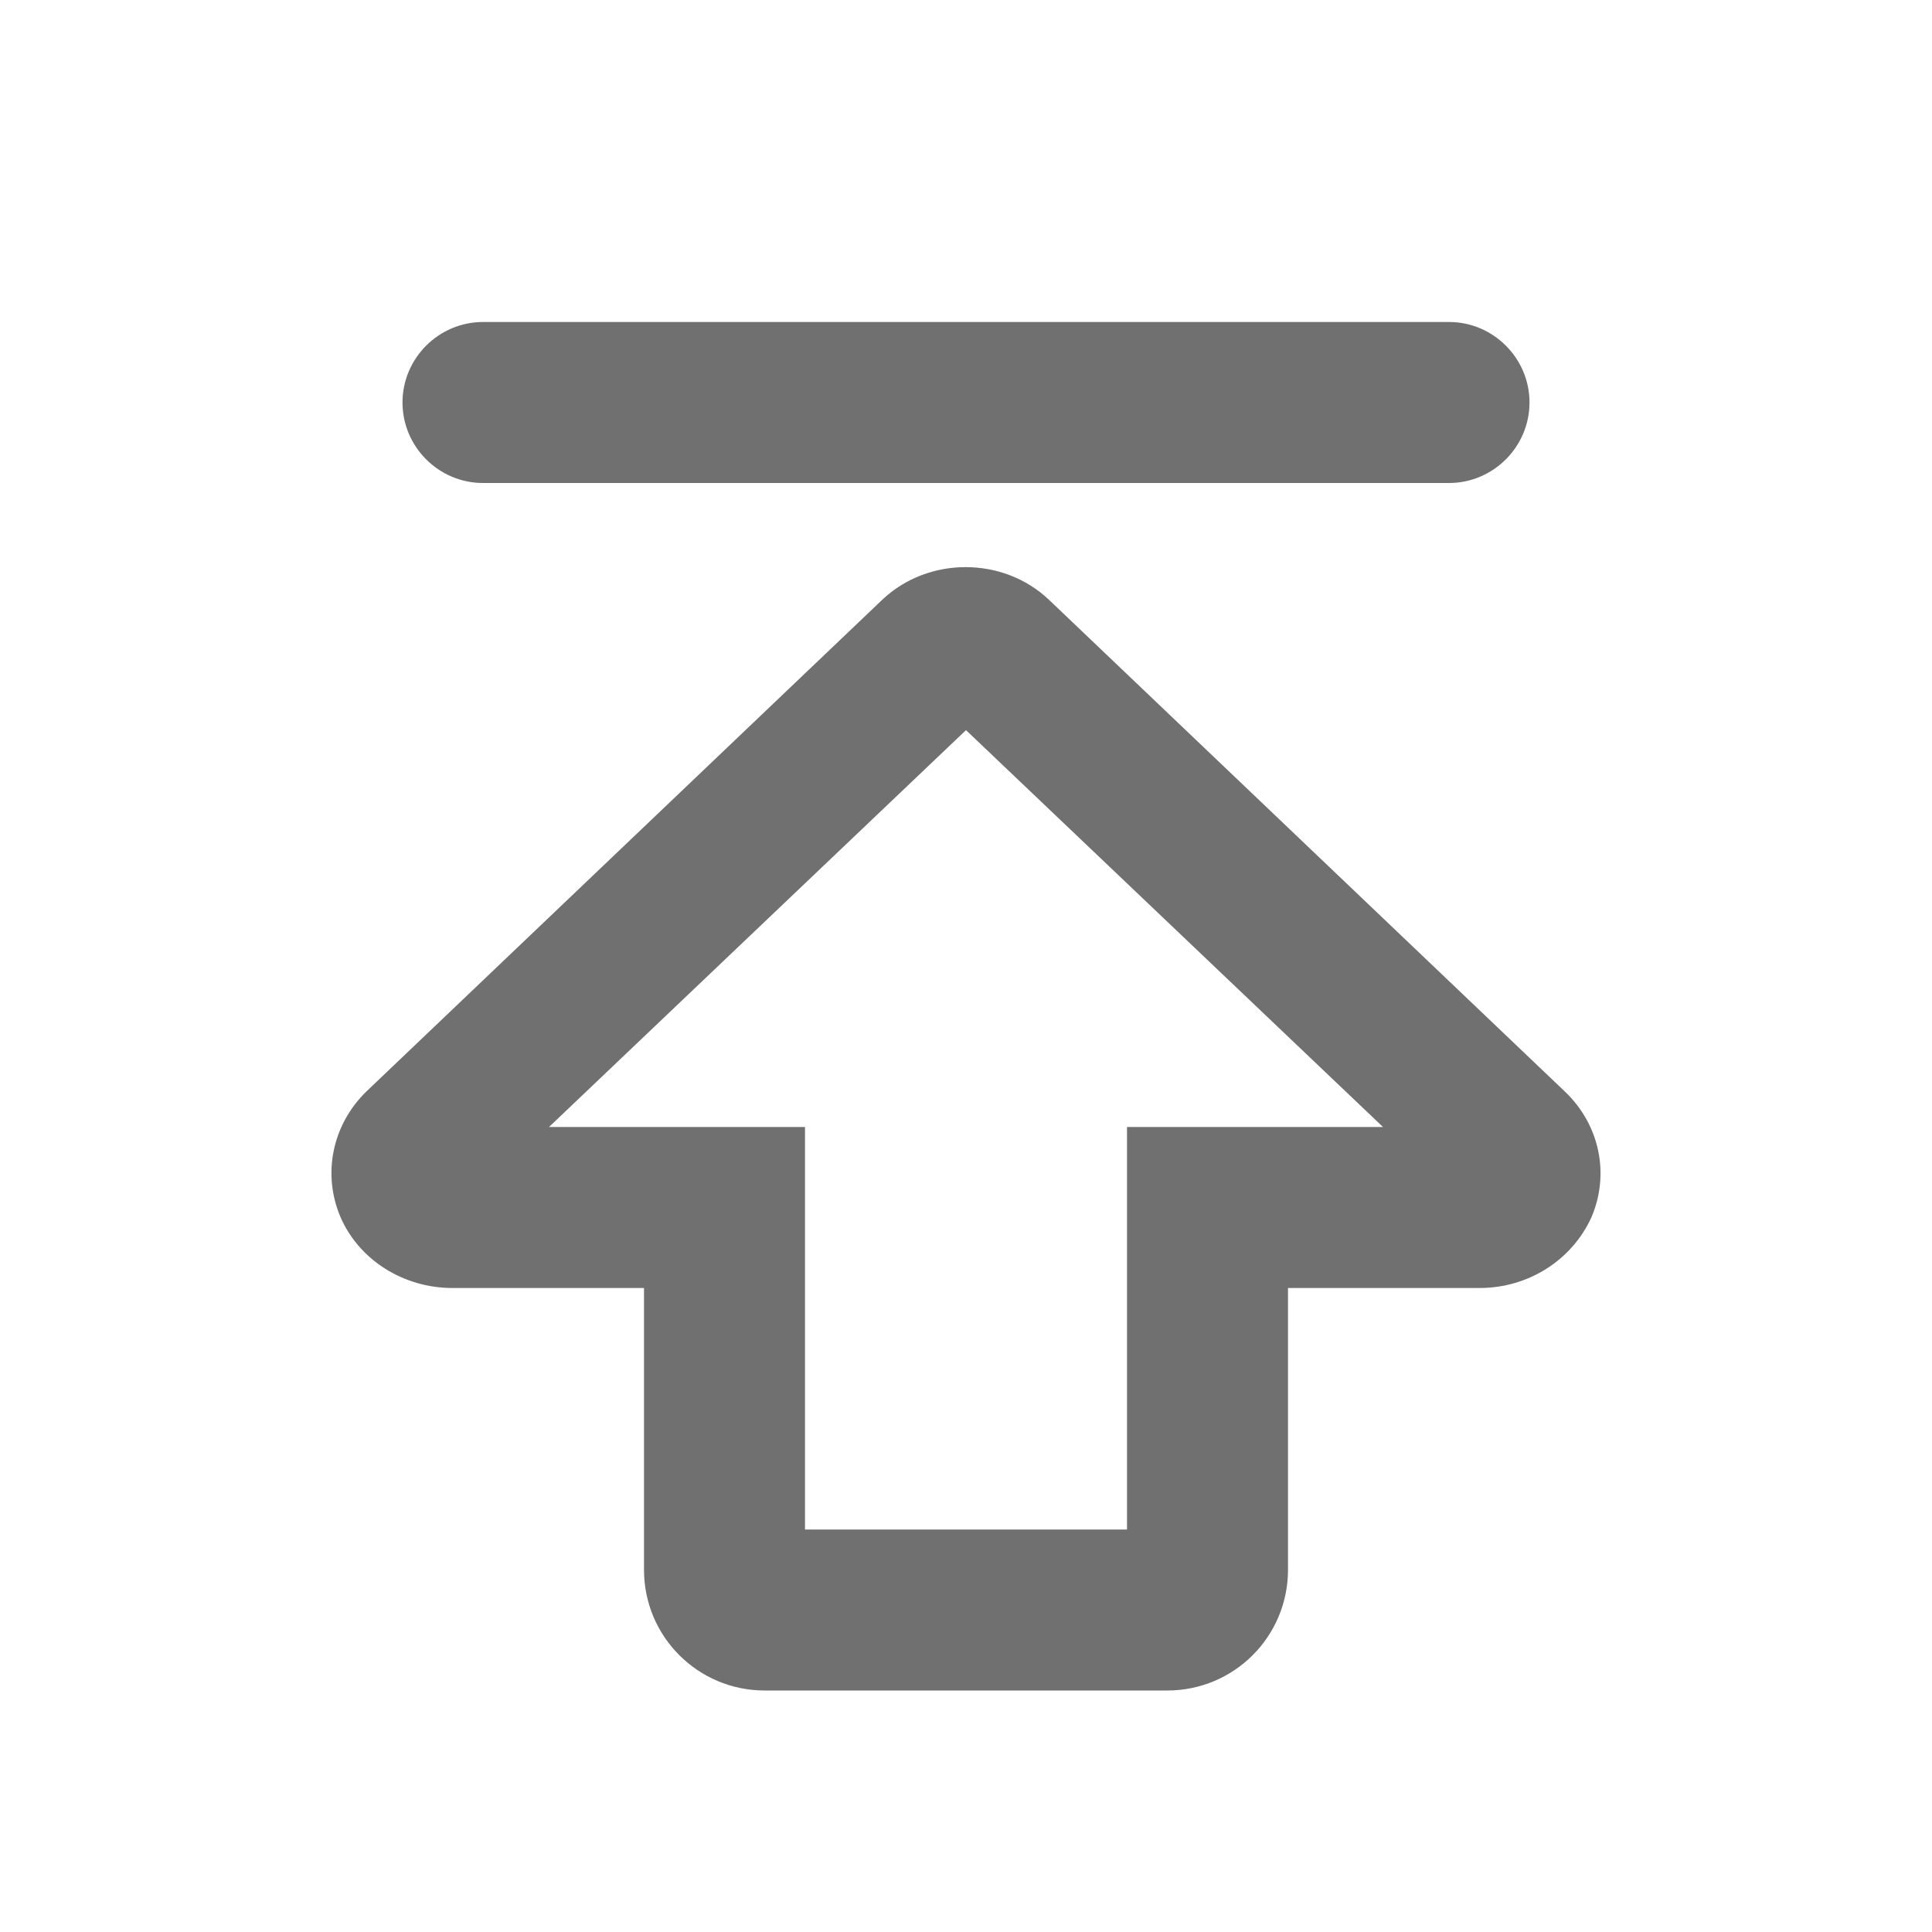 <svg width="24" height="24" viewBox="0 0 24 24" fill="none" xmlns="http://www.w3.org/2000/svg">
<path d="M6 6H18C18.55 6 19 5.55 19 5C19 4.45 18.55 4 18 4H6C5.45 4 5 4.45 5 5C5 5.55 5.45 6 6 6Z" fill="black" fill-opacity="0.56"/>
<path d="M19.44 13.56L13.03 7.45C12.46 6.91 11.53 6.91 10.96 7.45L4.55 13.56C4.13 13.97 4 14.58 4.23 15.12C4.46 15.65 5.01 16 5.62 16H8V19.5C8 20.33 8.67 21 9.5 21H14.5C15.33 21 16 20.33 16 19.5V16H18.38C18.99 16 19.53 15.65 19.77 15.12C20 14.58 19.87 13.97 19.44 13.56ZM14 14V19H10V14H6.82L12 9.07L17.18 14H14Z" fill="black" fill-opacity="0.56"/>
</svg>
